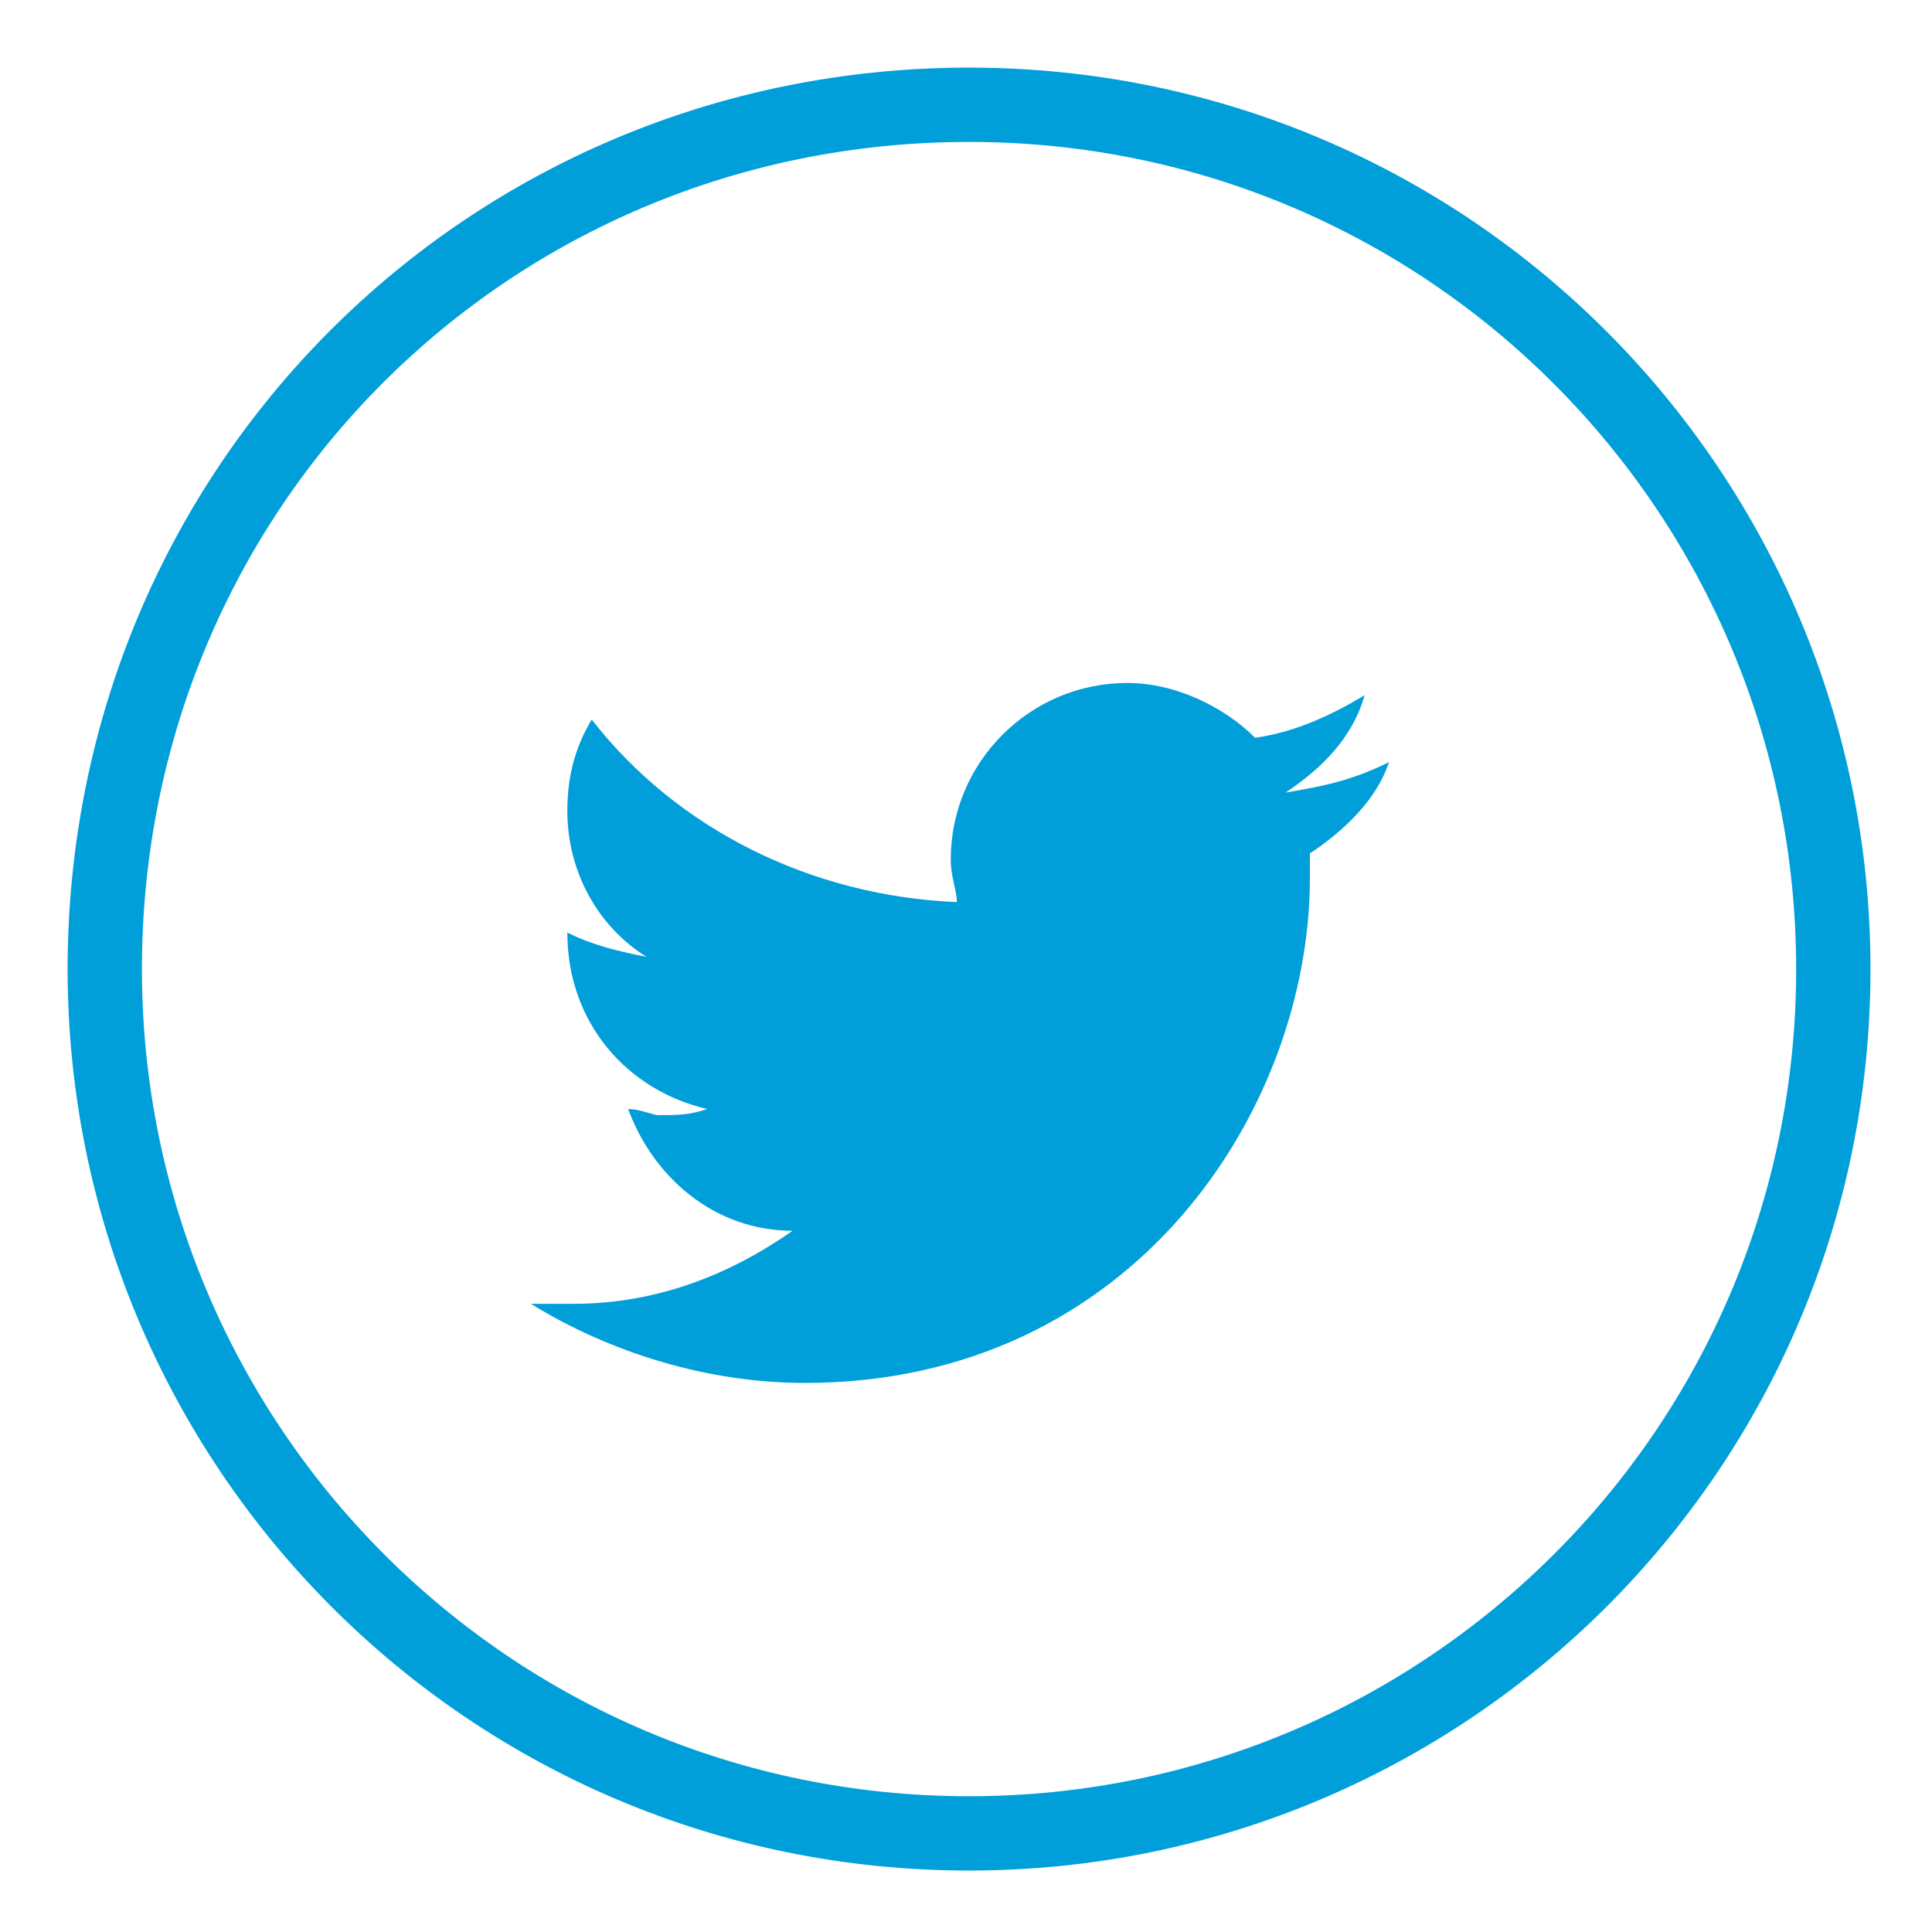 <svg width="26" height="26" viewBox="0 0 26 26" fill="none" xmlns="http://www.w3.org/2000/svg">
<path d="M1.41 13.042C1.41 19.431 6.57 24.673 13.041 24.673C19.43 24.673 24.672 19.512 24.672 13.042C24.672 6.652 19.512 1.41 13.041 1.41C6.57 1.41 1.41 6.571 1.41 13.042Z" stroke="#009FDA" stroke-miterlimit="10"/>
<path d="M17.628 11.485C17.628 11.567 17.628 11.731 17.628 11.813C17.628 14.925 15.253 18.611 10.83 18.611C9.519 18.611 8.208 18.202 7.144 17.546C7.307 17.546 7.553 17.546 7.717 17.546C8.864 17.546 9.847 17.137 10.666 16.563C9.601 16.563 8.782 15.826 8.454 14.925C8.618 14.925 8.782 15.007 8.864 15.007C9.109 15.007 9.273 15.007 9.519 14.925C8.454 14.68 7.635 13.778 7.635 12.55C7.963 12.714 8.29 12.796 8.7 12.877C8.045 12.468 7.635 11.731 7.635 10.912C7.635 10.502 7.717 10.092 7.963 9.683C9.109 11.157 10.912 12.058 12.877 12.14C12.877 11.976 12.795 11.813 12.795 11.567C12.795 10.256 13.86 9.191 15.171 9.191C15.826 9.191 16.481 9.519 16.891 9.929C17.464 9.847 17.956 9.601 18.365 9.355C18.202 9.929 17.792 10.338 17.301 10.666C17.792 10.584 18.202 10.502 18.693 10.256C18.529 10.748 18.12 11.157 17.628 11.485Z" fill="#009FDA"/>
</svg>
